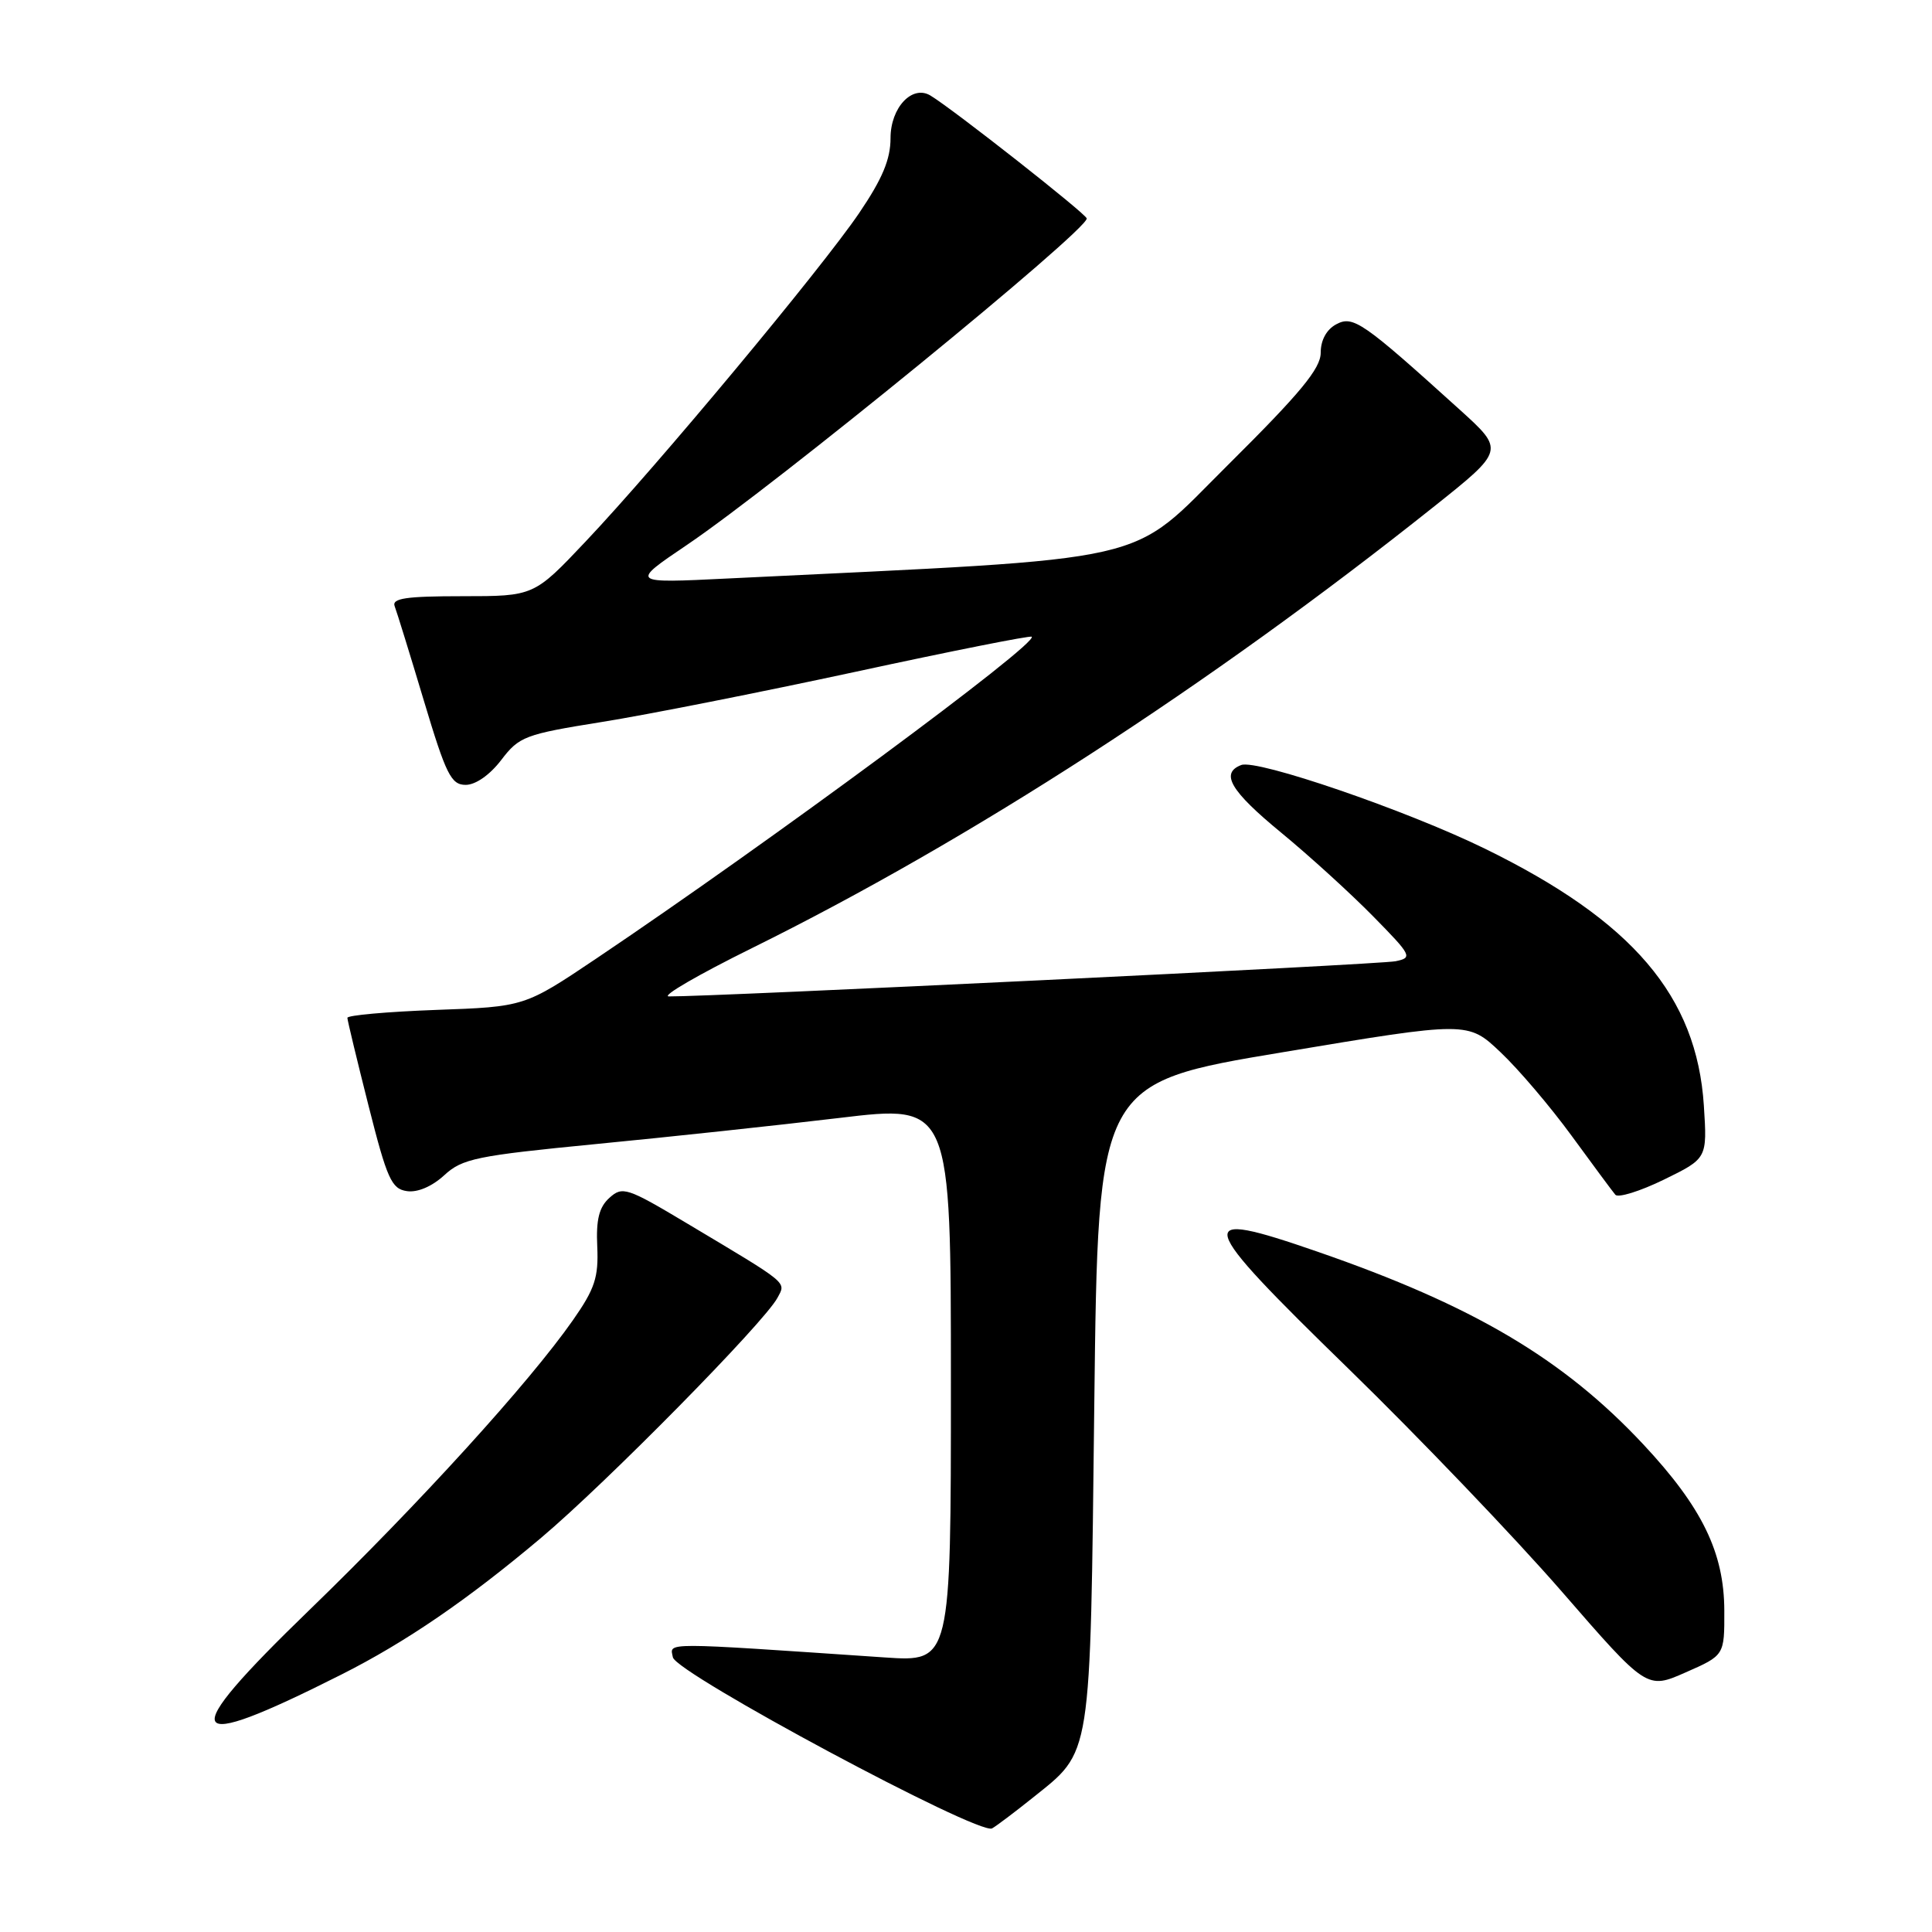 <?xml version="1.0" encoding="UTF-8" standalone="no"?>
<!DOCTYPE svg PUBLIC "-//W3C//DTD SVG 1.1//EN" "http://www.w3.org/Graphics/SVG/1.1/DTD/svg11.dtd" >
<svg xmlns="http://www.w3.org/2000/svg" xmlns:xlink="http://www.w3.org/1999/xlink" version="1.1" viewBox="0 0 256 256">
 <g >
 <path fill="currentColor"
d=" M 136.77 238.27 C 144.74 231.87 144.44 233.75 145.00 186.00 C 145.50 143.50 145.50 143.50 170.00 139.42 C 194.50 135.33 194.50 135.33 198.82 139.42 C 201.20 141.66 205.44 146.65 208.25 150.50 C 211.06 154.35 213.66 157.86 214.04 158.31 C 214.41 158.75 217.31 157.85 220.47 156.31 C 226.22 153.50 226.22 153.50 225.77 146.50 C 224.83 131.98 216.34 122.03 196.73 112.44 C 186.34 107.36 166.55 100.57 164.47 101.37 C 161.65 102.45 163.05 104.81 169.75 110.32 C 173.46 113.37 178.93 118.35 181.91 121.38 C 187.08 126.64 187.21 126.90 184.91 127.37 C 182.84 127.80 93.82 132.10 88.62 132.03 C 87.59 132.01 92.54 129.14 99.62 125.64 C 128.54 111.35 160.17 90.88 189.94 67.18 C 199.37 59.67 199.37 59.67 193.44 54.30 C 180.55 42.64 179.30 41.77 177.06 42.97 C 175.77 43.66 175.00 45.07 175.00 46.74 C 175.00 48.83 172.32 52.07 162.75 61.57 C 149.25 74.96 154.20 73.84 96.50 76.65 C 83.50 77.29 83.50 77.29 91.00 72.22 C 102.67 64.34 144.00 30.59 144.00 28.95 C 144.00 28.40 126.32 14.49 123.29 12.66 C 120.87 11.20 118.00 14.26 118.00 18.30 C 118.00 21.12 116.92 23.69 113.85 28.22 C 108.83 35.62 87.11 61.70 77.62 71.73 C 70.75 79.00 70.75 79.00 61.27 79.00 C 53.77 79.00 51.89 79.28 52.30 80.34 C 52.58 81.07 54.32 86.69 56.16 92.83 C 59.10 102.64 59.77 103.99 61.70 104.00 C 63.02 104.00 64.91 102.68 66.42 100.70 C 68.79 97.59 69.55 97.30 79.72 95.67 C 85.65 94.73 100.82 91.72 113.44 89.00 C 126.05 86.27 136.52 84.19 136.71 84.37 C 137.59 85.26 101.93 111.60 79.00 127.02 C 69.50 133.40 69.50 133.40 57.75 133.82 C 51.29 134.06 46.01 134.53 46.03 134.87 C 46.04 135.22 47.30 140.45 48.83 146.50 C 51.29 156.23 51.88 157.54 53.92 157.83 C 55.32 158.04 57.25 157.21 58.86 155.73 C 61.26 153.52 63.10 153.14 79.00 151.59 C 88.62 150.66 103.14 149.10 111.25 148.13 C 126.00 146.36 126.00 146.36 126.00 183.29 C 126.00 220.21 126.00 220.21 117.25 219.62 C 87.32 217.59 88.77 217.59 89.16 219.60 C 89.57 221.72 129.73 243.25 131.46 242.27 C 132.03 241.95 134.42 240.15 136.77 238.27 Z  M 45.25 221.88 C 53.78 217.58 61.96 211.98 71.70 203.77 C 80.32 196.51 101.26 175.25 103.01 171.98 C 104.16 169.82 104.72 170.28 91.04 162.11 C 83.08 157.35 82.48 157.16 80.75 158.72 C 79.38 159.96 78.97 161.60 79.14 165.19 C 79.32 169.25 78.82 170.78 75.93 174.91 C 70.15 183.19 55.51 199.28 40.98 213.35 C 23.16 230.59 24.13 232.53 45.25 221.88 Z  M 228.48 213.42 C 228.46 205.72 225.53 199.71 217.74 191.38 C 207.13 180.04 195.23 173.00 174.56 165.85 C 157.86 160.07 158.23 161.45 178.75 181.43 C 188.03 190.47 200.70 203.71 206.92 210.86 C 218.22 223.87 218.22 223.87 223.36 221.60 C 228.50 219.34 228.50 219.34 228.48 213.42 Z "/>
</g>
</svg>